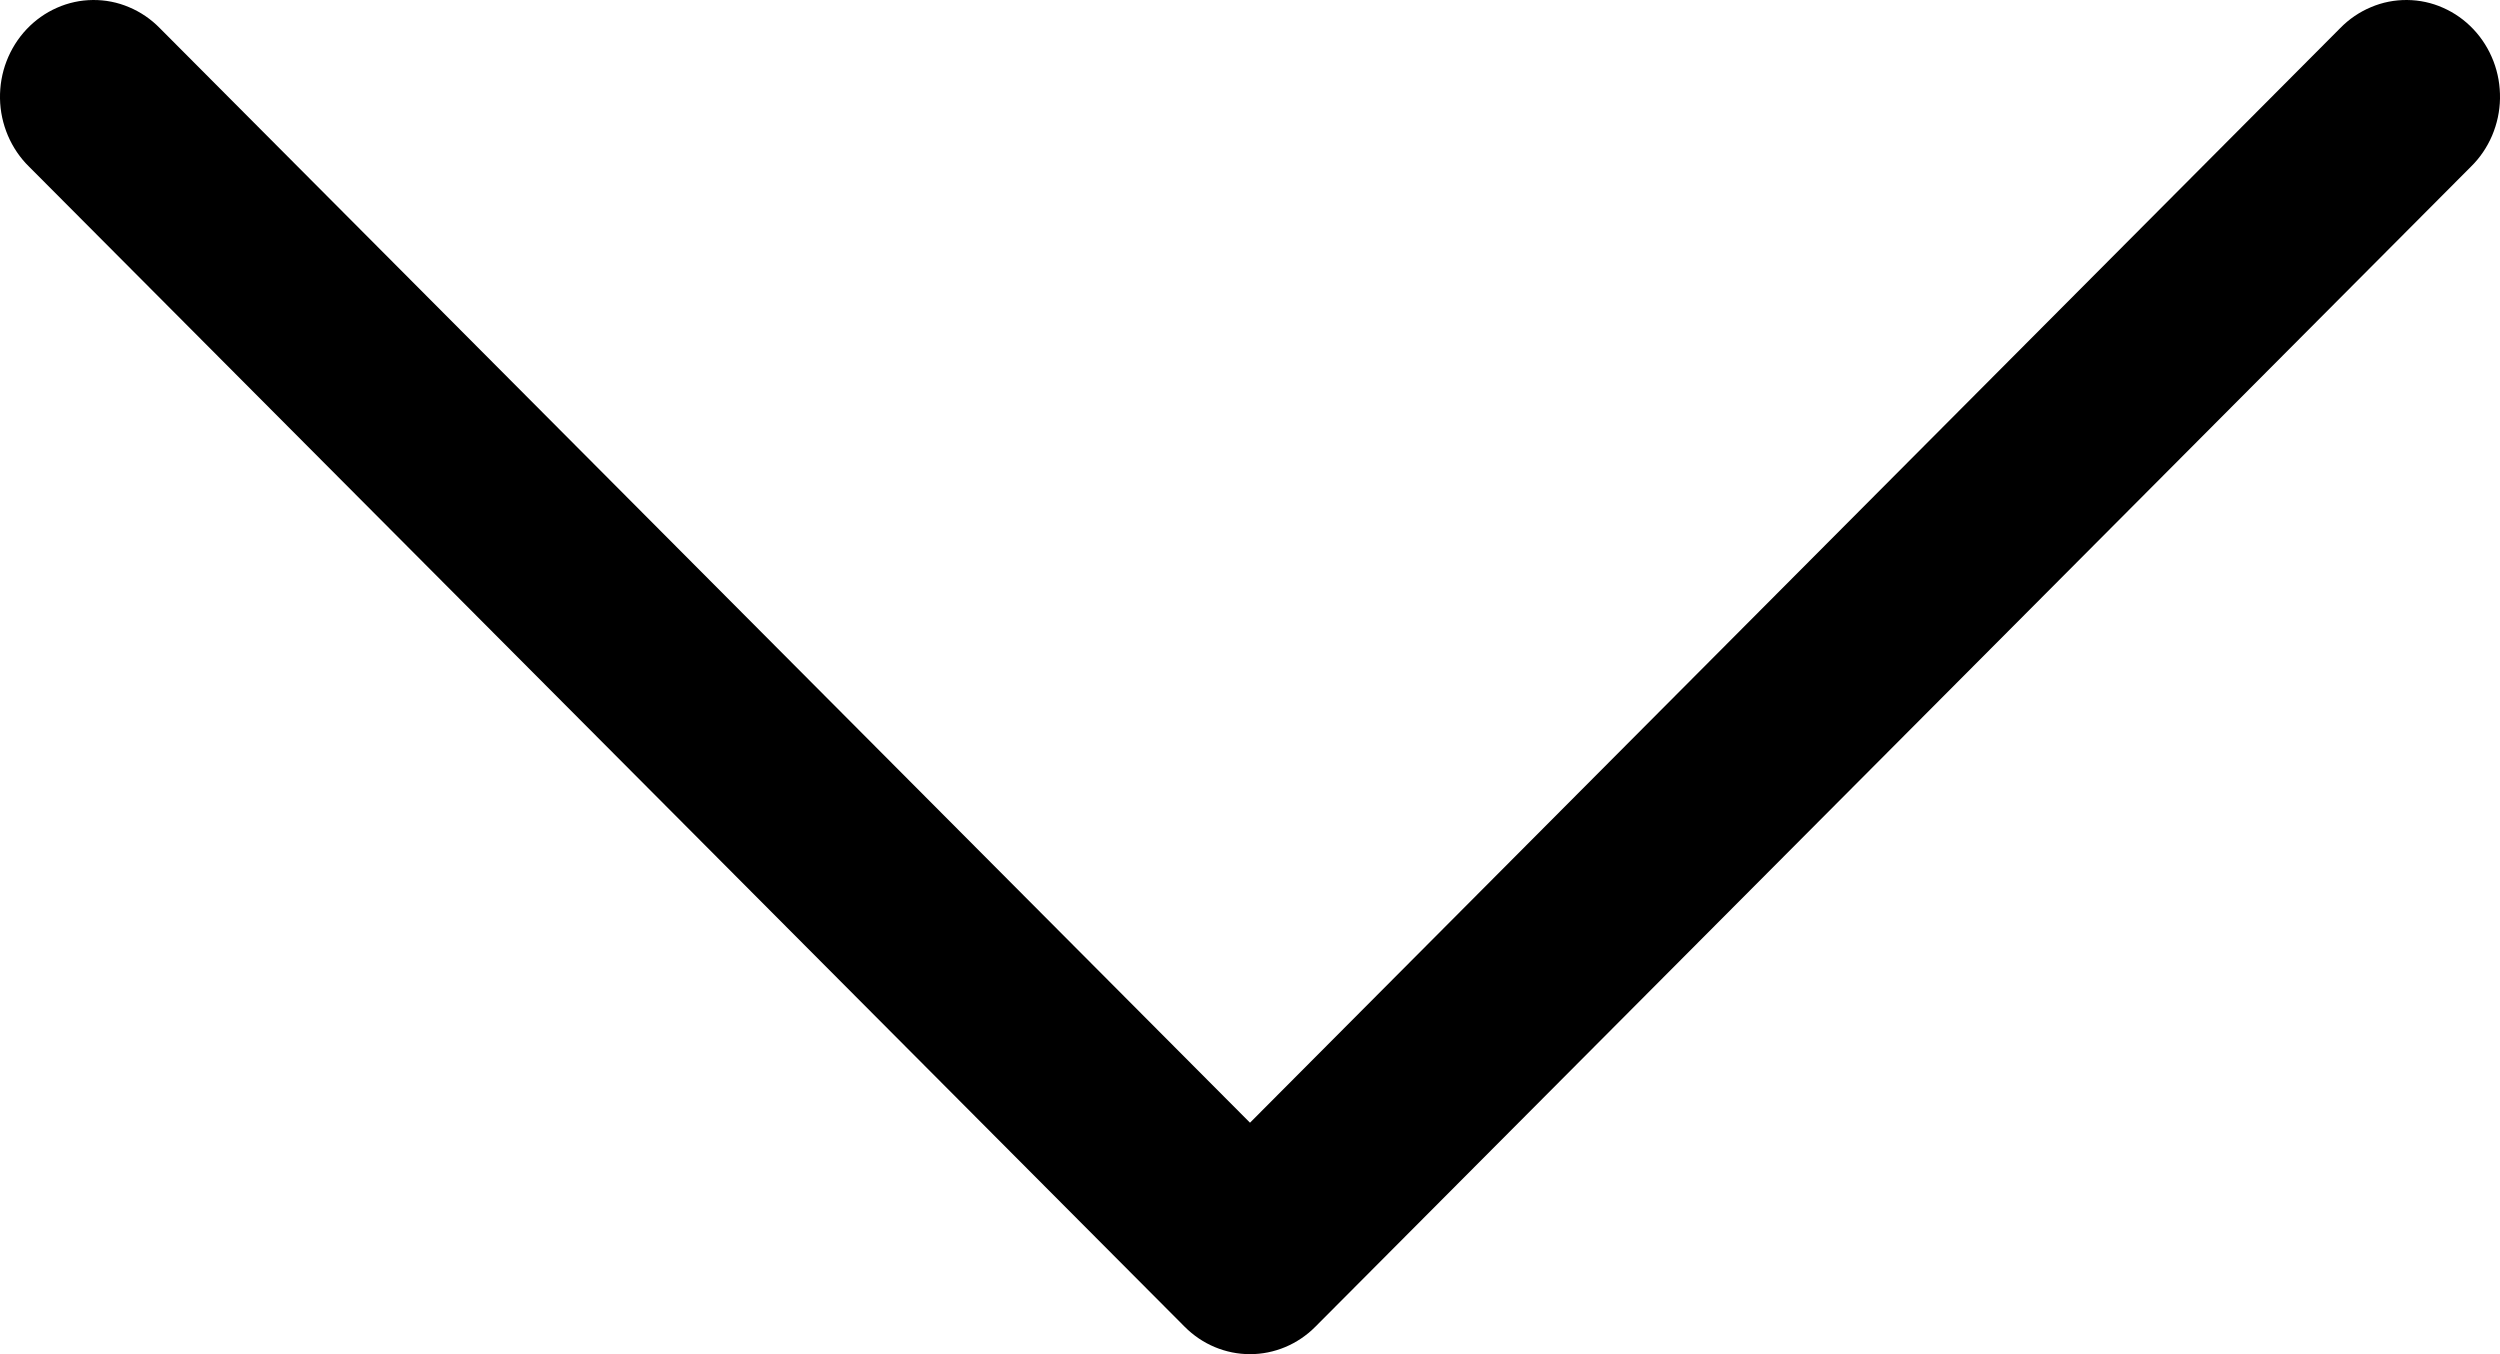<svg width="24" height="13" viewBox="0 0 24 13" fill="none" xmlns="http://www.w3.org/2000/svg">
<path d="M12 10.778L1.534 0.27C1.449 0.183 1.349 0.115 1.239 0.069C1.129 0.022 1.011 -0.001 0.892 2.9637e-05C0.773 0.001 0.656 0.026 0.546 0.075C0.437 0.123 0.338 0.193 0.255 0.281C0.172 0.369 0.107 0.473 0.063 0.587C0.019 0.701 -0.002 0.823 0 0.946C0.002 1.068 0.028 1.189 0.076 1.302C0.124 1.414 0.193 1.516 0.279 1.6L11.373 12.737C11.541 12.906 11.766 13 12 13C12.234 13 12.459 12.906 12.627 12.737L23.721 1.6C23.807 1.516 23.876 1.414 23.924 1.302C23.972 1.189 23.998 1.068 24 0.946C24.002 0.823 23.981 0.701 23.937 0.587C23.893 0.473 23.828 0.369 23.745 0.281C23.662 0.193 23.563 0.123 23.454 0.075C23.345 0.026 23.227 0.001 23.108 3.14565e-05C22.989 -0.001 22.871 0.022 22.761 0.069C22.651 0.115 22.551 0.183 22.466 0.27L12 10.778Z" fill="black"/>
</svg>
